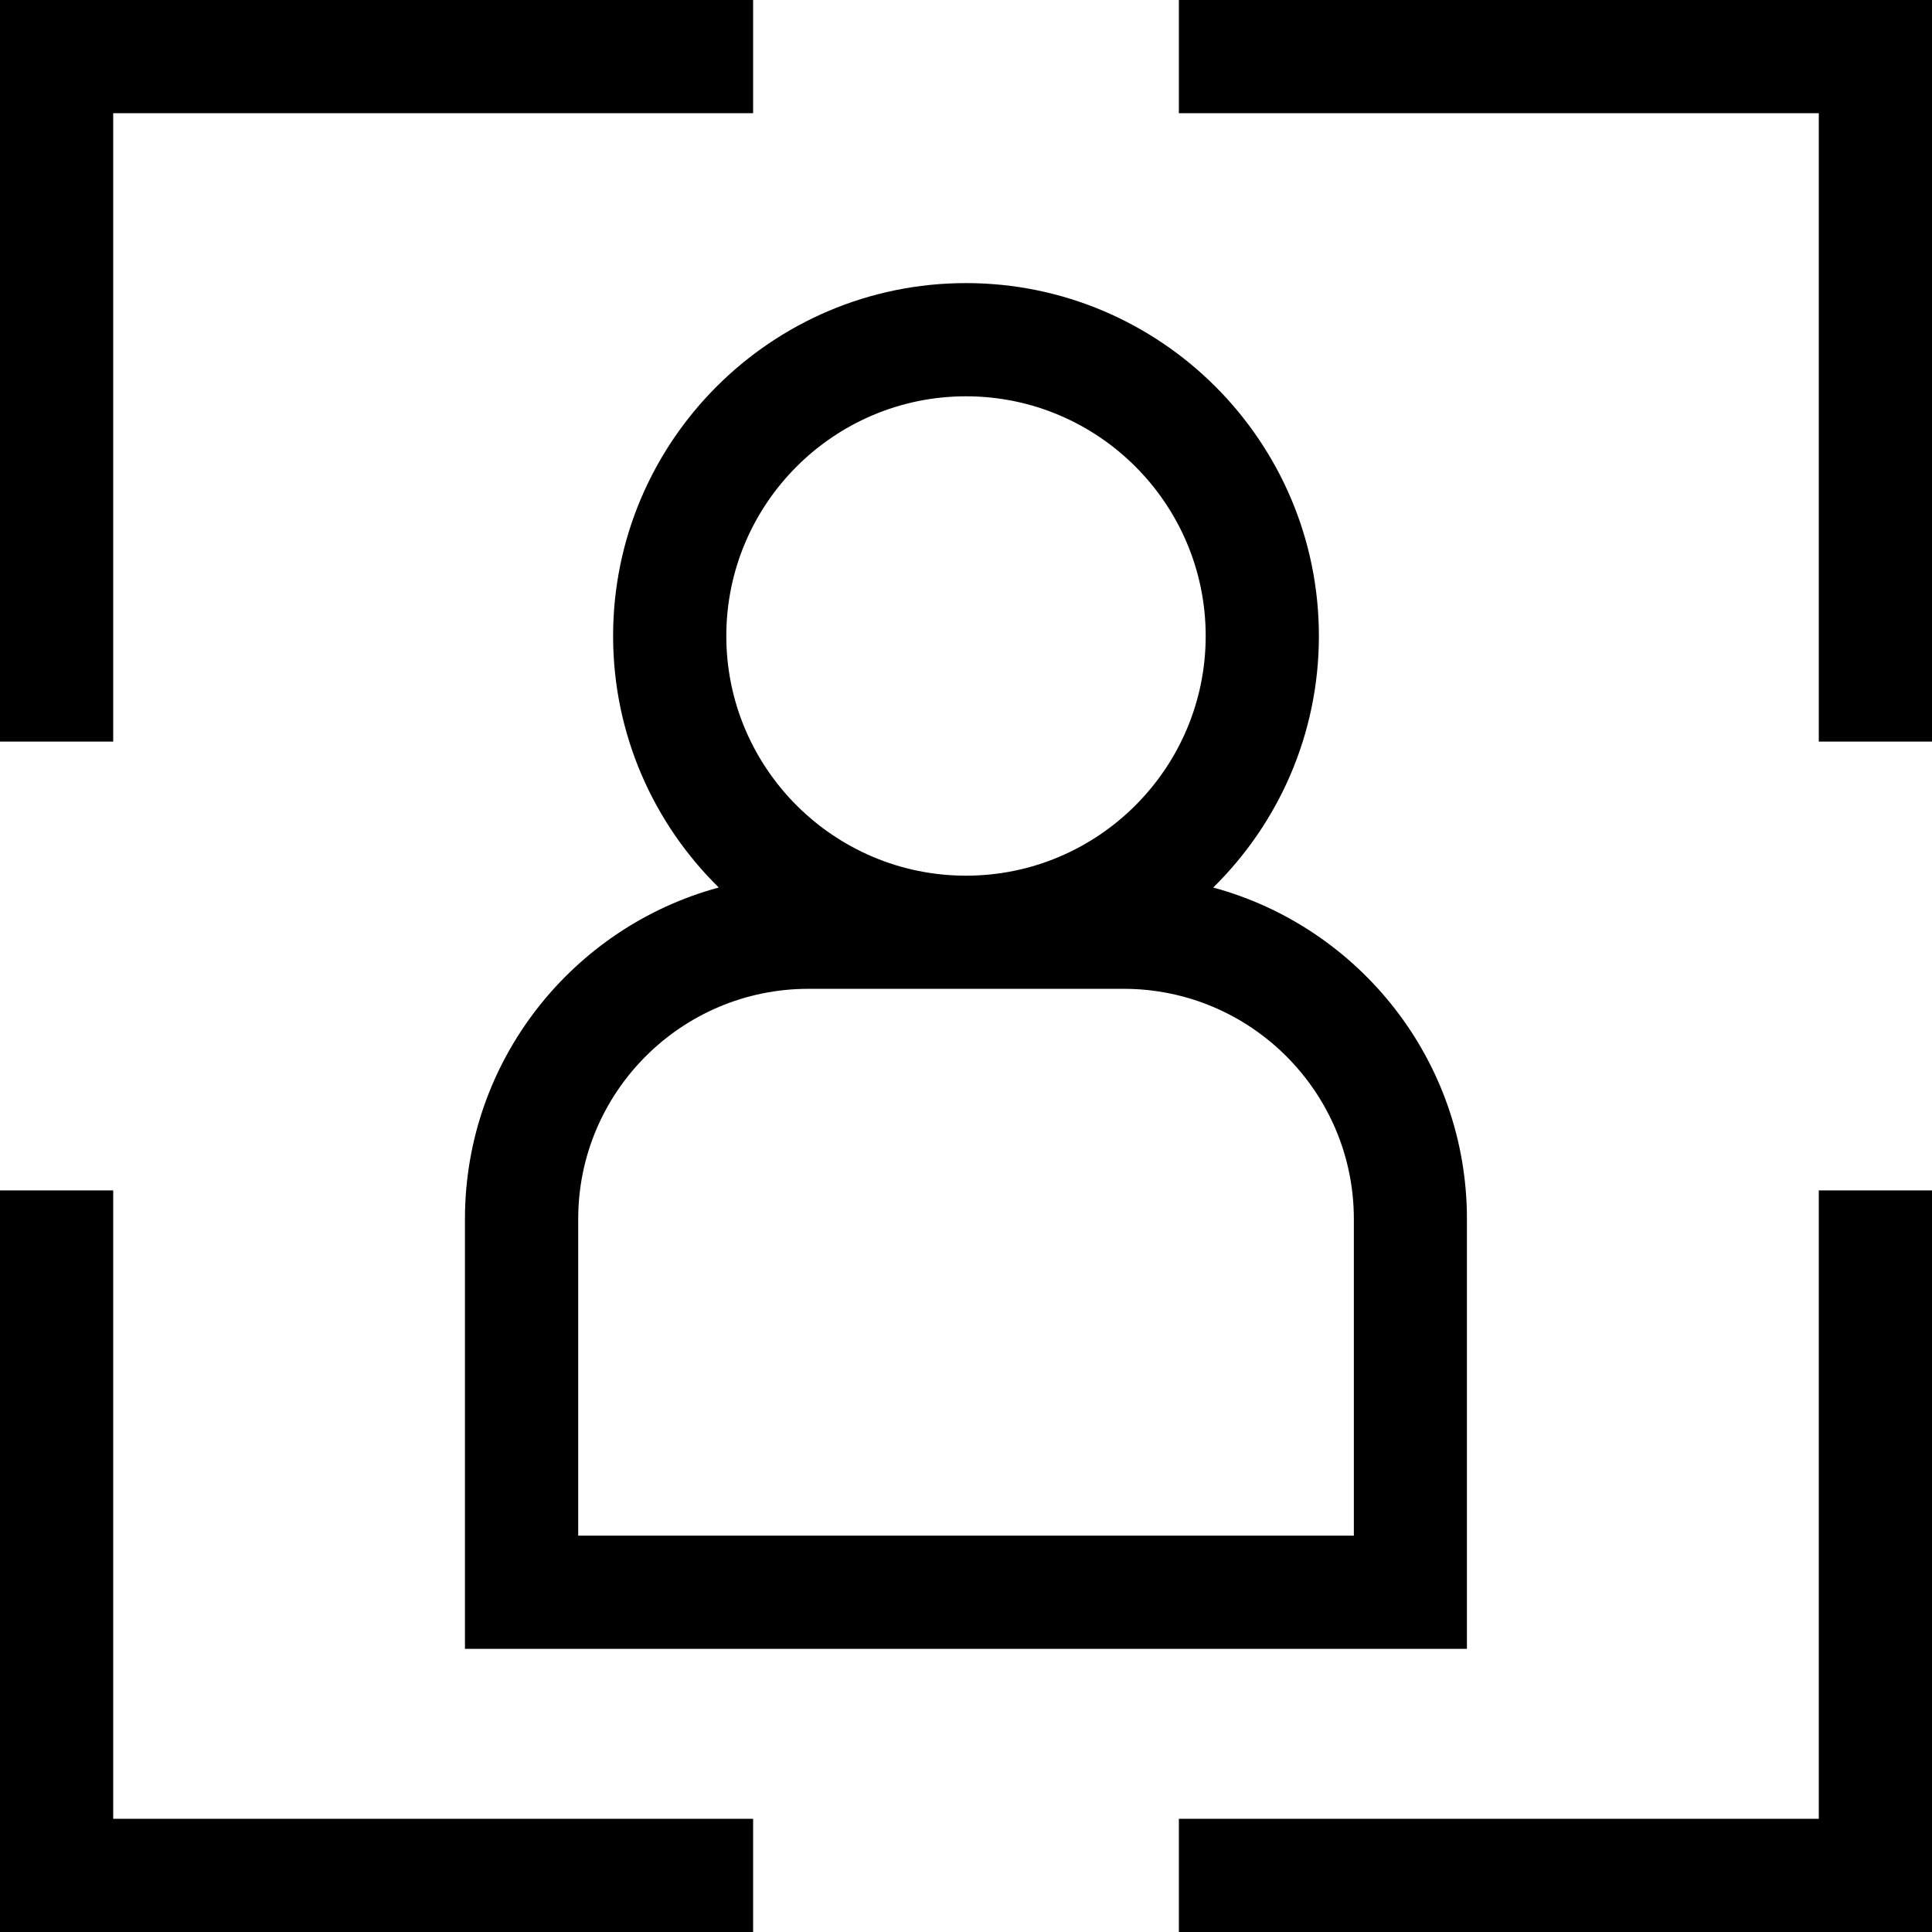 <!-- Generated by IcoMoon.io -->
<svg version="1.1" xmlns="http://www.w3.org/2000/svg" width="32" height="32" viewBox="0 0 32 32">
<title>focal</title>
<path d="M0 0v12.283h1.875v-10.408h10.599v-1.875z"></path>
<path d="M19.526 0v1.875h10.599v10.408h1.875v-12.283z"></path>
<path d="M1.875 30.125v-10.408h-1.875v12.283h12.474v-1.875z"></path>
<path d="M30.125 19.717v10.408h-10.599v1.875h12.474v-12.283z"></path>
<path d="M20.095 14.7c1.079-1.061 1.75-2.537 1.75-4.166 0-3.223-2.622-5.845-5.845-5.845s-5.845 2.622-5.845 5.845c0 1.63 0.671 3.105 1.75 4.166-2.419 0.654-4.204 2.867-4.204 5.49v7.12h16.596v-7.12c0-2.623-1.785-4.836-4.204-5.49zM16 6.564c2.189 0 3.97 1.781 3.97 3.97s-1.781 3.97-3.97 3.97-3.97-1.781-3.97-3.97c0-2.189 1.781-3.97 3.97-3.97zM22.423 25.435h-12.846v-5.245c0-2.102 1.71-3.812 3.812-3.812h5.223c2.102 0 3.812 1.71 3.812 3.812v5.245z"></path>
</svg>
